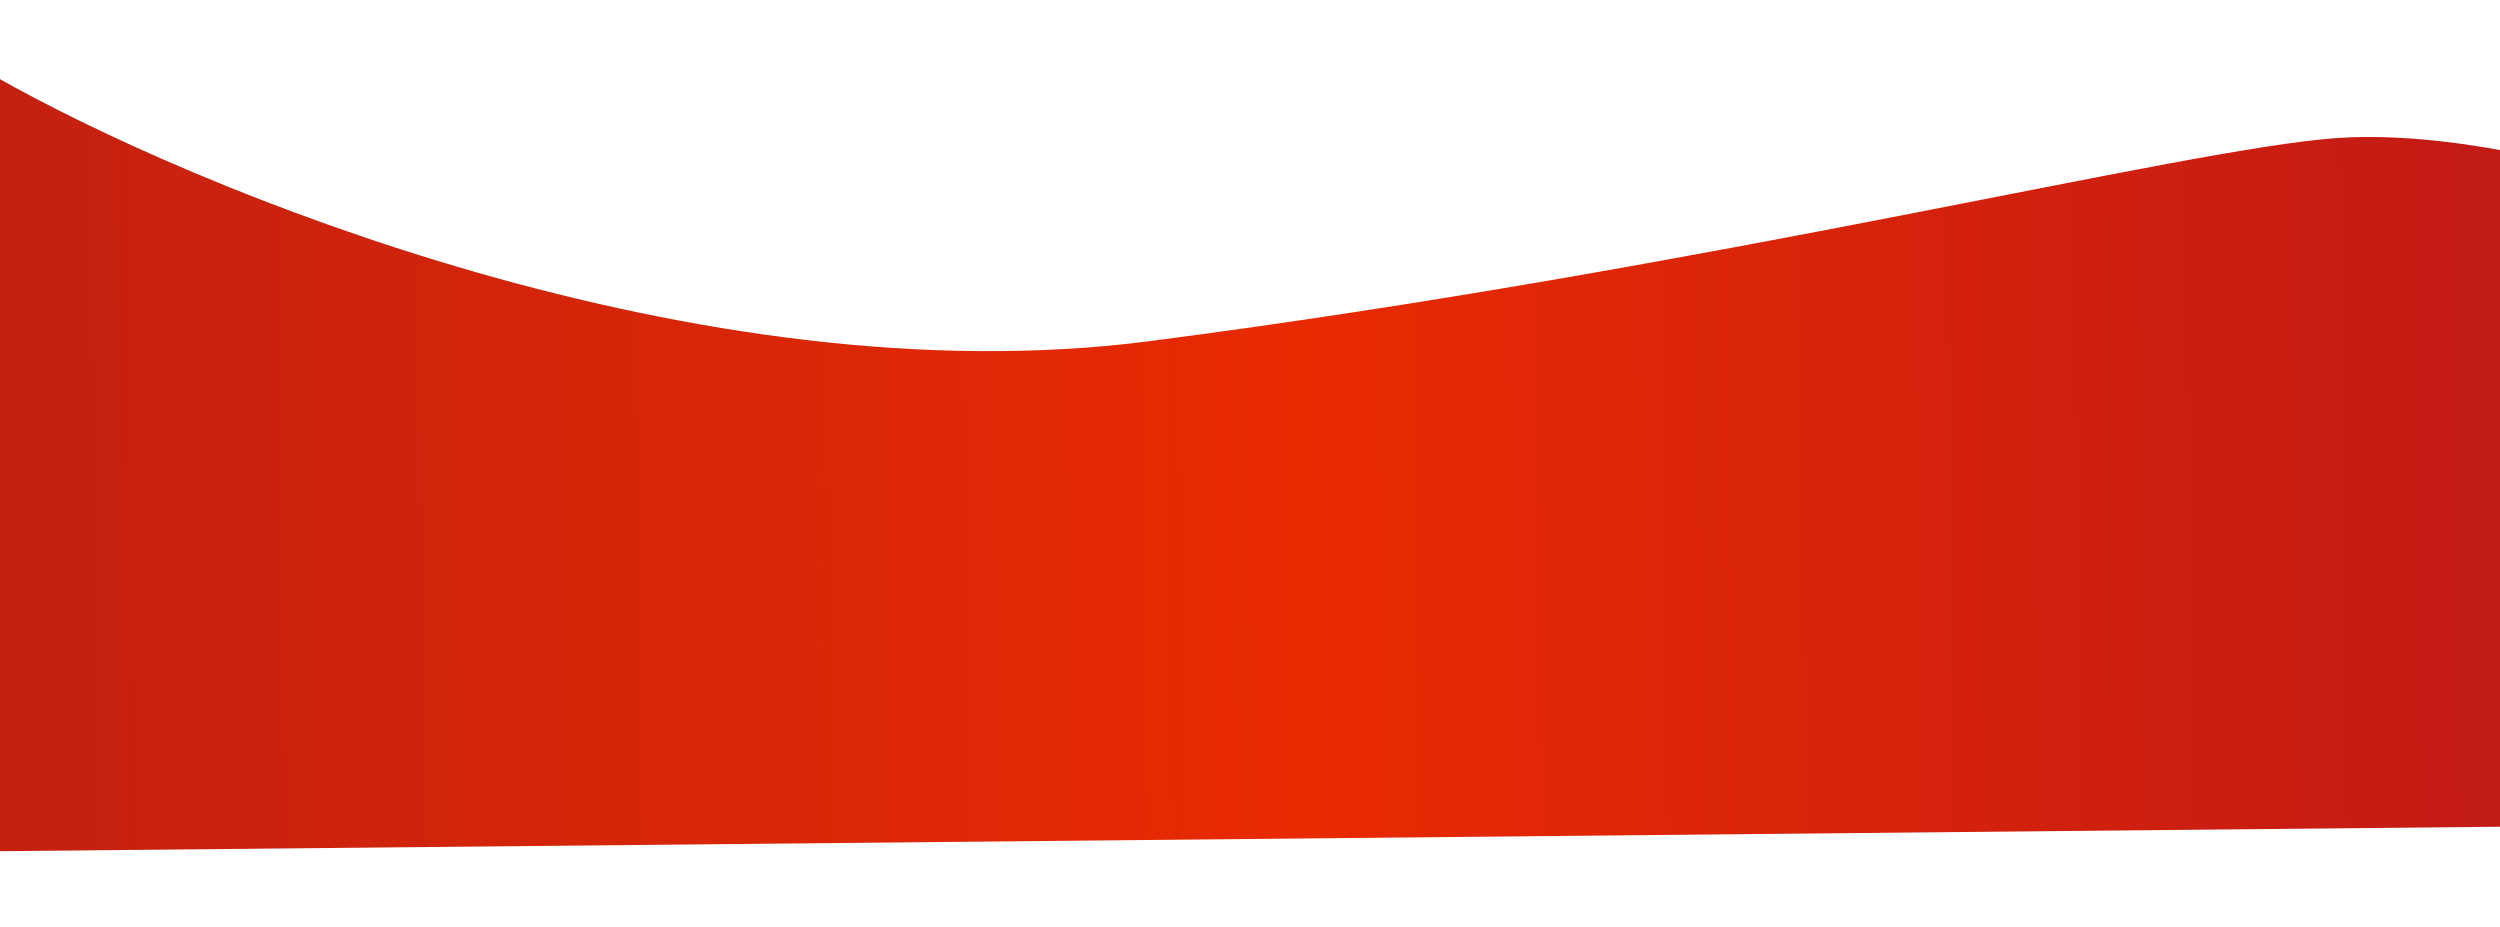 <svg width="1920" height="712" viewBox="0 0 1920 712" fill="none" xmlns="http://www.w3.org/2000/svg">
  <g filter="url(#filter0_d_118_3)">
    <path d="M883 272C537.4 316.8 147 154.667 -5 68L-29 664L2015 644L2103 180C2065.67 161.333 1911 108 1795 116C1679 124 1315 216 883 272Z" fill="url(#paint0_linear_118_3)"/>
  </g>
  <defs>
    <filter id="filter0_d_118_3" x="-87" y="0" width="2248" height="712" filterUnits="userSpaceOnUse" color-interpolation-filters="sRGB">
      <feFlood flood-opacity="0" result="BackgroundImageFix"/>
      <feColorMatrix in="SourceAlpha" type="matrix" values="0 0 0 0 0 0 0 0 0 0 0 0 0 0 0 0 0 0 127 0" result="hardAlpha"/>
      <feOffset dy="-10"/>
      <feGaussianBlur stdDeviation="29"/>
      <feComposite in2="hardAlpha" operator="out"/>
      <feColorMatrix type="matrix" values="0 0 0 0 0 0 0 0 0 0 0 0 0 0 0 0 0 0 0.2 0"/>
      <feBlend mode="normal" in2="BackgroundImageFix" result="effect1_dropShadow_118_3"/>
      <feBlend mode="normal" in="SourceGraphic" in2="effect1_dropShadow_118_3" result="shape"/>
    </filter>
    <linearGradient id="paint0_linear_118_3" x1="60.631" y1="441.69" x2="1945.44" y2="418.344" gradientUnits="userSpaceOnUse">
      <stop stop-color="#C6210F"/>
      <stop offset="0.499" stop-color="#E82A01"/>
      <stop offset="1" stop-color="#C11A16"/>
    </linearGradient>
  </defs>
</svg>
